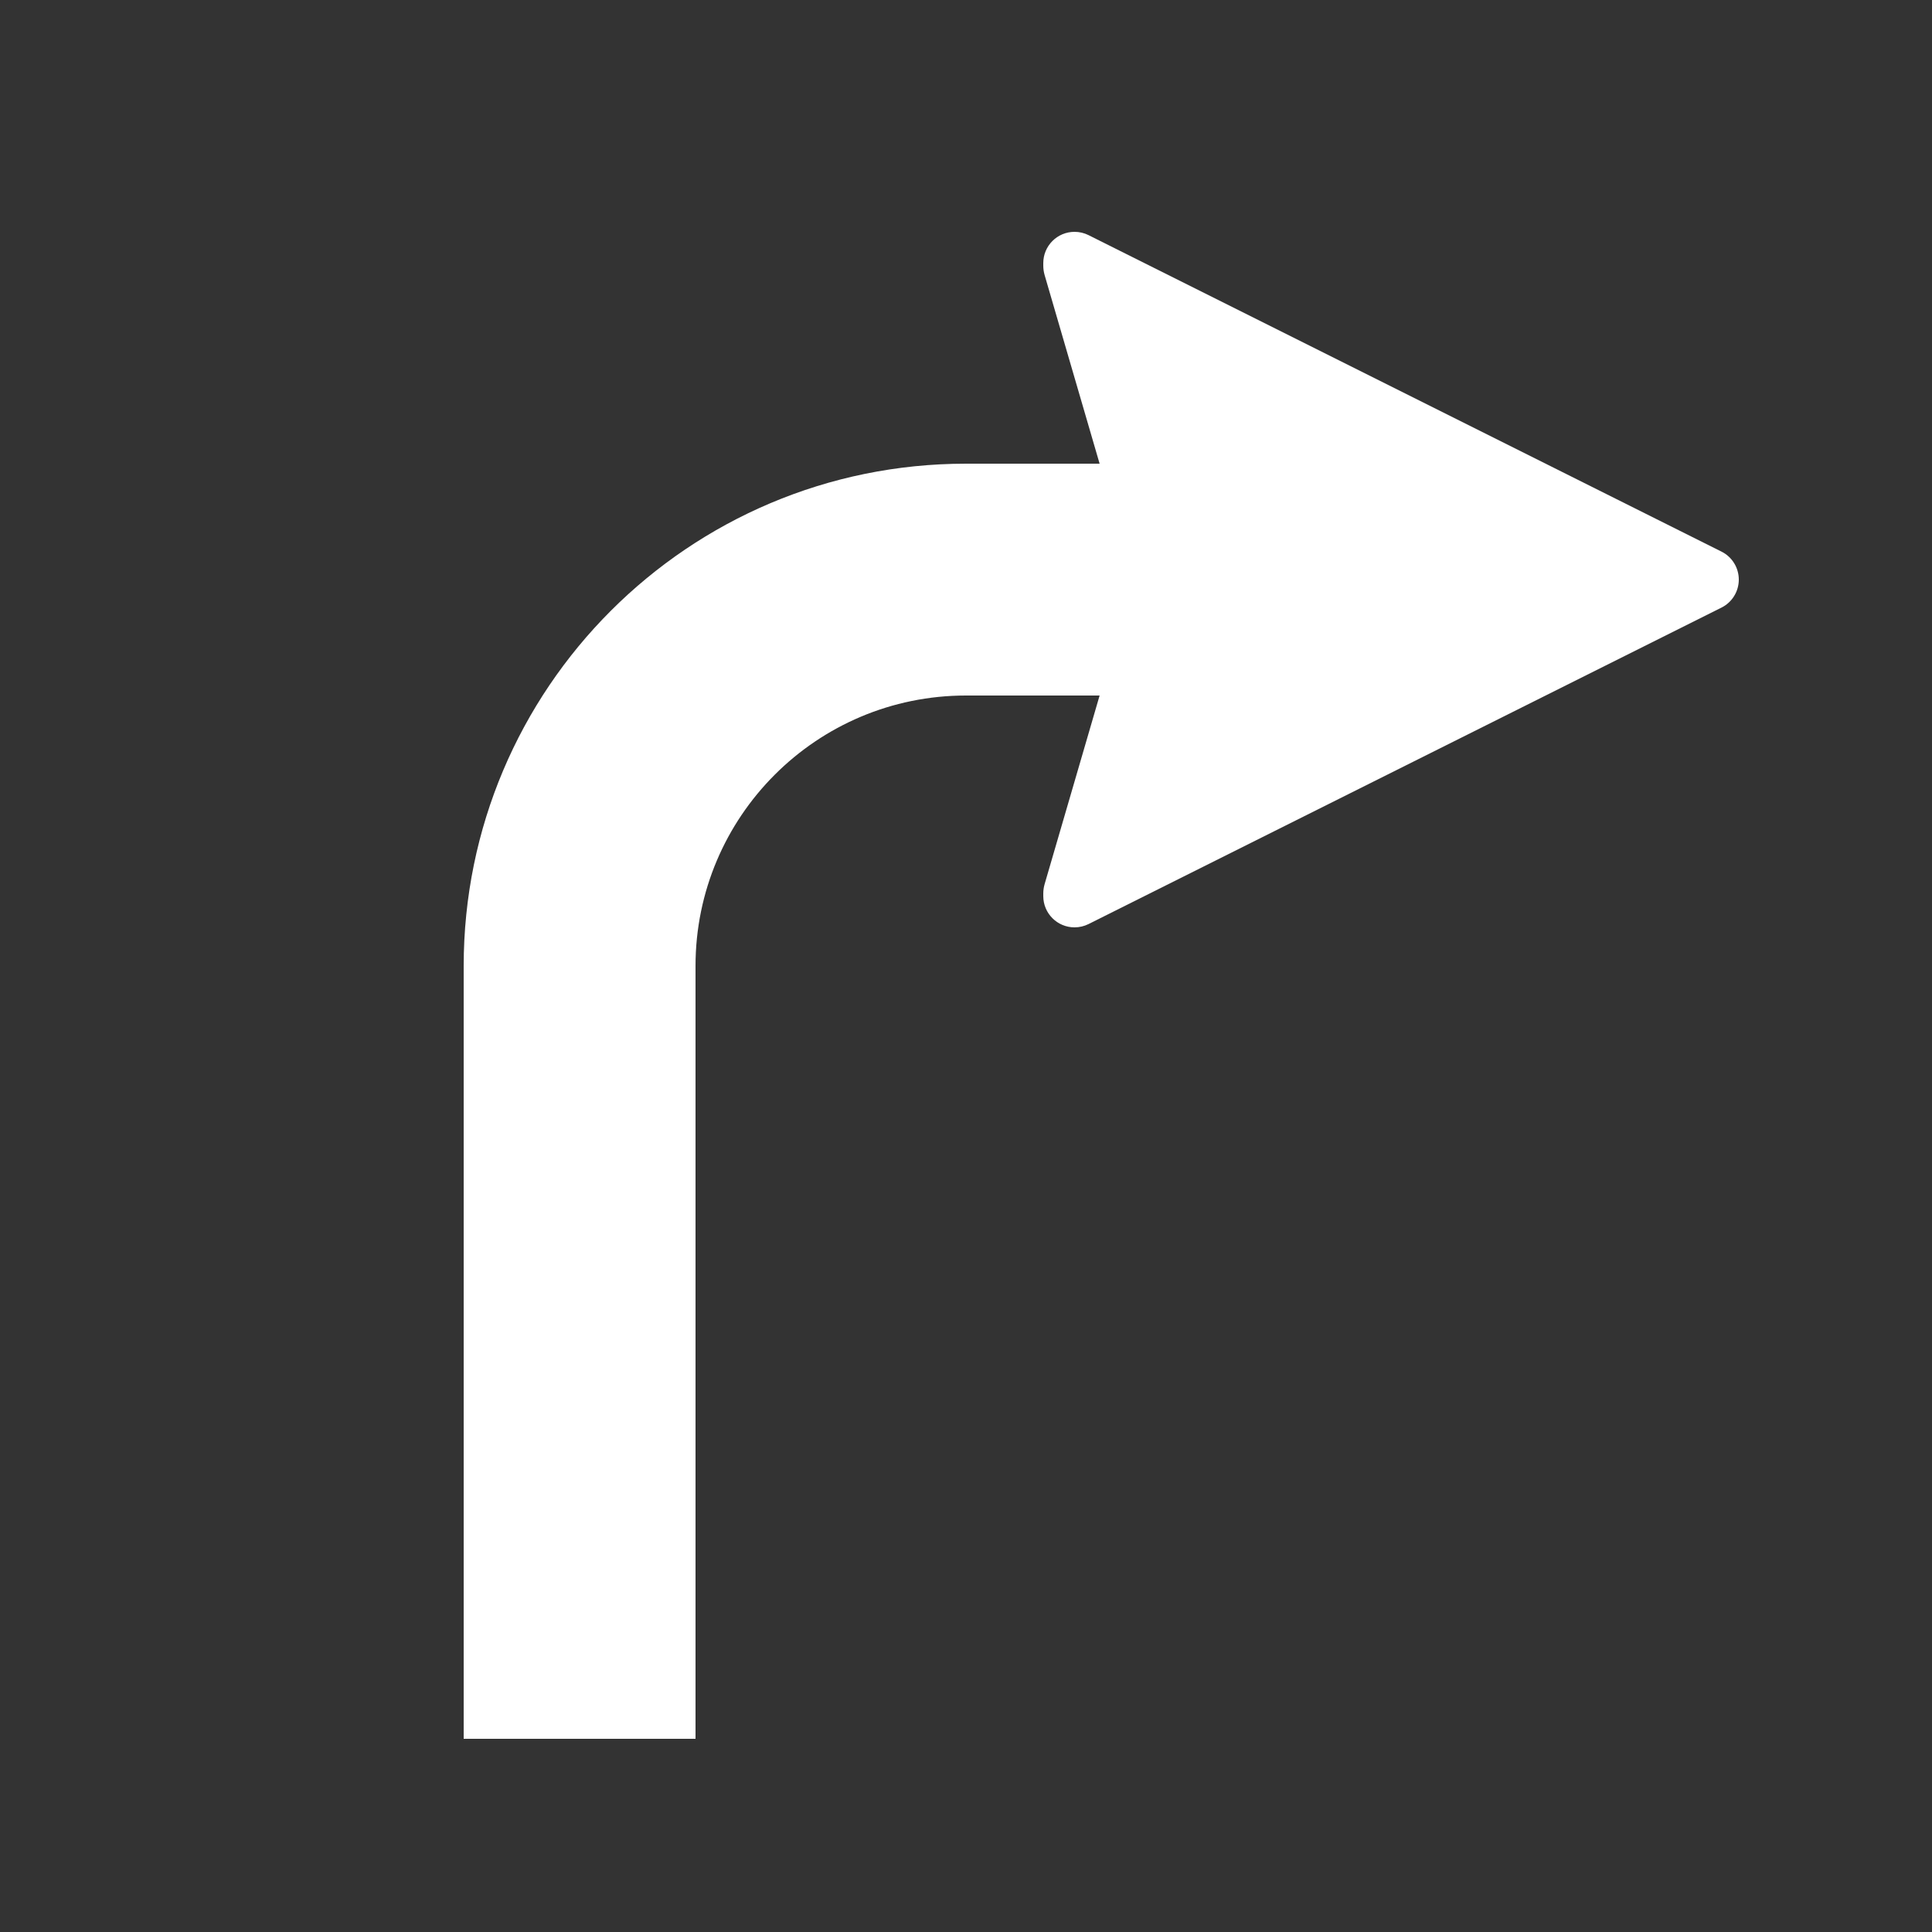 <svg width="50" height="50" viewBox="0 0 50 50" fill="none" xmlns="http://www.w3.org/2000/svg">
<rect x="0" y="0" width="50" height="50" fill="#333333" stroke="none"/>
<path d="M45 15C45 14.694 44.827 14.413 44.553 14.276L28.171 6.085C28.058 6.029 27.935 6 27.809 6C27.362 6 27 6.362 27 6.809V6.875C27 6.958 27.012 7.04 27.035 7.12L28.458 12H25C17.82 12 12 17.82 12 25V45H18V25C18 21.134 21.134 18 25 18H28.458L27.035 22.88C27.012 22.96 27 23.042 27 23.125V23.191C27 23.638 27.362 24 27.809 24C27.935 24 28.058 23.971 28.171 23.915L44.553 15.724C44.827 15.587 45 15.306 45 15Z" fill="white"/>
</svg>
